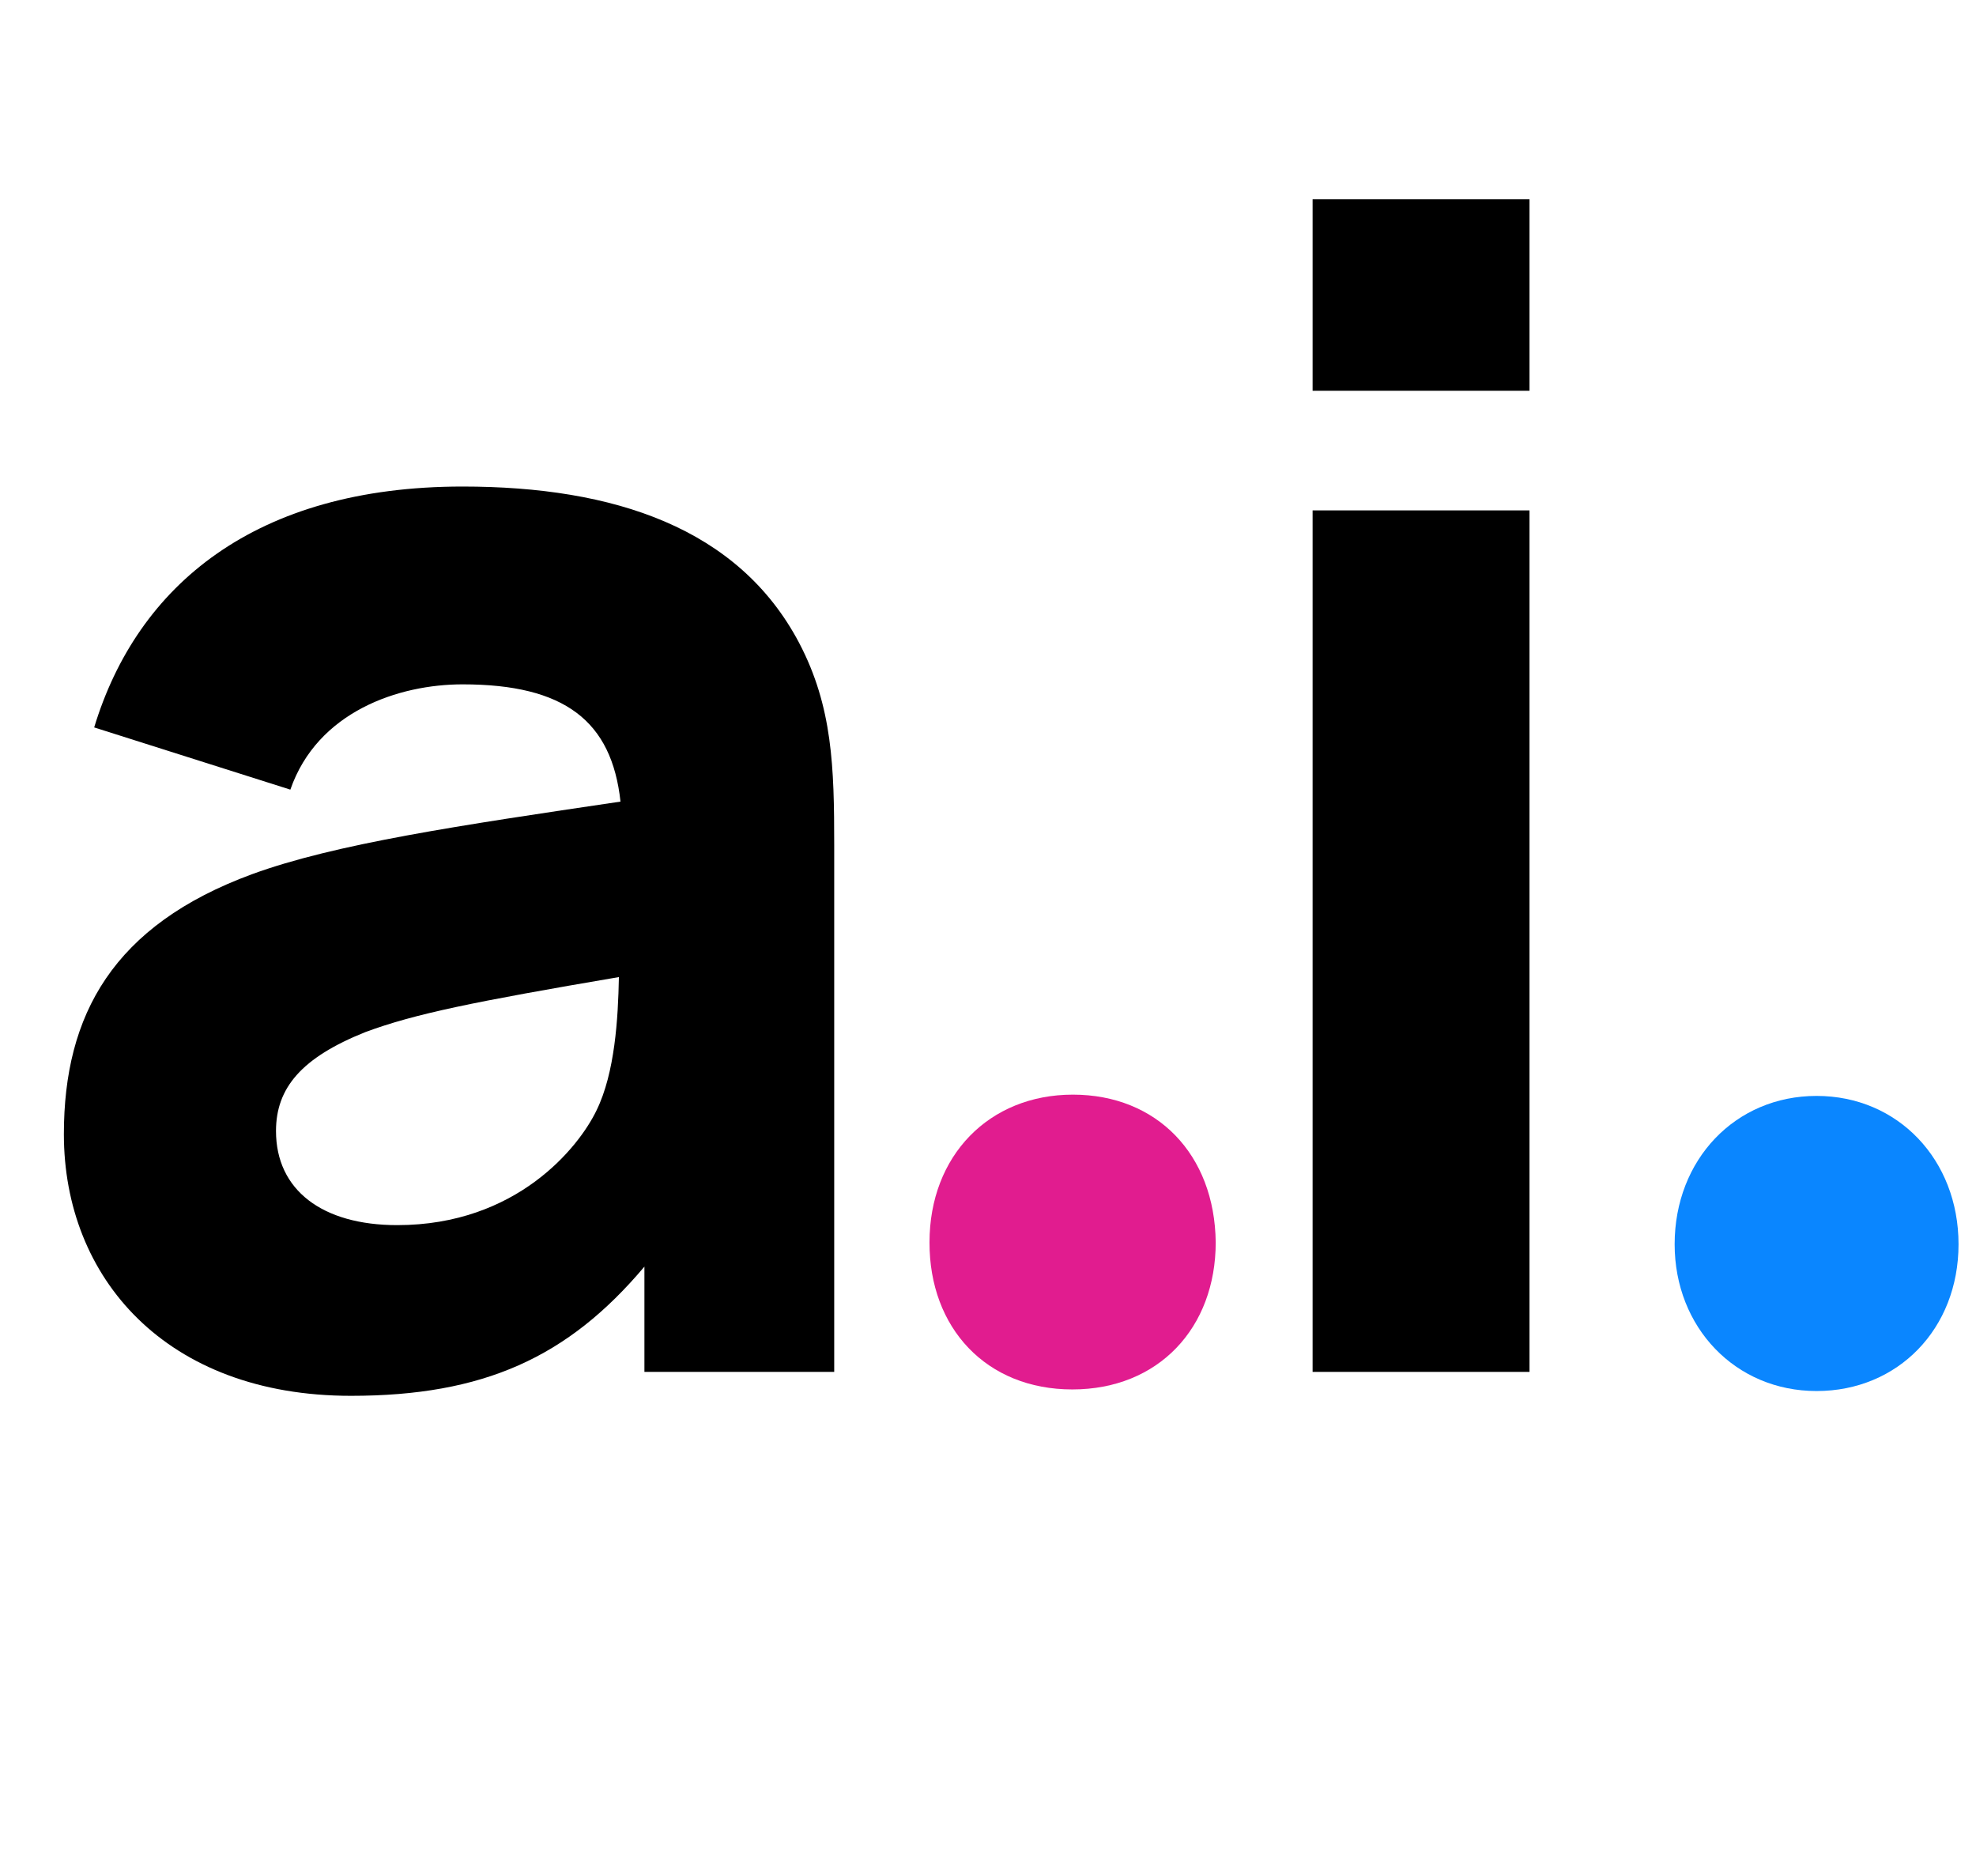 <?xml version="1.0" encoding="UTF-8"?><svg xmlns="http://www.w3.org/2000/svg" viewBox="0 0 247.79 235.2"><defs><style>.d{fill:#e11c8f;}.e{fill:#0a86ff;}</style></defs><g id="a"/><g id="b"><g id="c"><g><path d="M104.61,106v66h-23.8v-13.2c-9.6,11.4-20.2,16.2-36.8,16.2-23.2,0-36-14.8-36-32.8,0-15,6.2-26.2,23.6-32.6,10.4-3.8,25.9-6.1,46.2-9.1-1.1-10.1-7-14.7-19.8-14.7-8,0-18.2,3.4-21.6,13.2l-24.6-7.8c5.4-17.8,20.2-30.2,46.2-30.2,19,0,34.6,5.2,42.2,19.6,4.2,8,4.4,15.6,4.4,25.4Zm-27,16.5c-18.2,3.1-25.6,4.6-31.8,6.9-8,3.2-11.2,7-11.2,12.4,0,7.4,5.8,11.8,15.2,11.8,15,0,22.8-9.8,25-14.4,2.3-4.7,2.7-11.5,2.8-16.7Z"/><path class="d" d="M116.56,155.76c0-10.85,7.46-18.52,17.98-18.52s17.79,7.48,17.91,18.52c0,10.71-7.17,18.44-17.98,18.44s-17.94-7.73-17.91-18.44Z"/><path d="M164.6,24.99h27.2v24h-27.2V24.99Zm0,39h27.2v108.01h-27.2V63.99Z"/><path class="e" d="M210,156c0-10.6,7.6-18.6,17.8-18.6s17.8,8,17.8,18.6-7.6,18.4-17.8,18.4-17.8-8-17.8-18.4Z"/></g></g></g></svg>